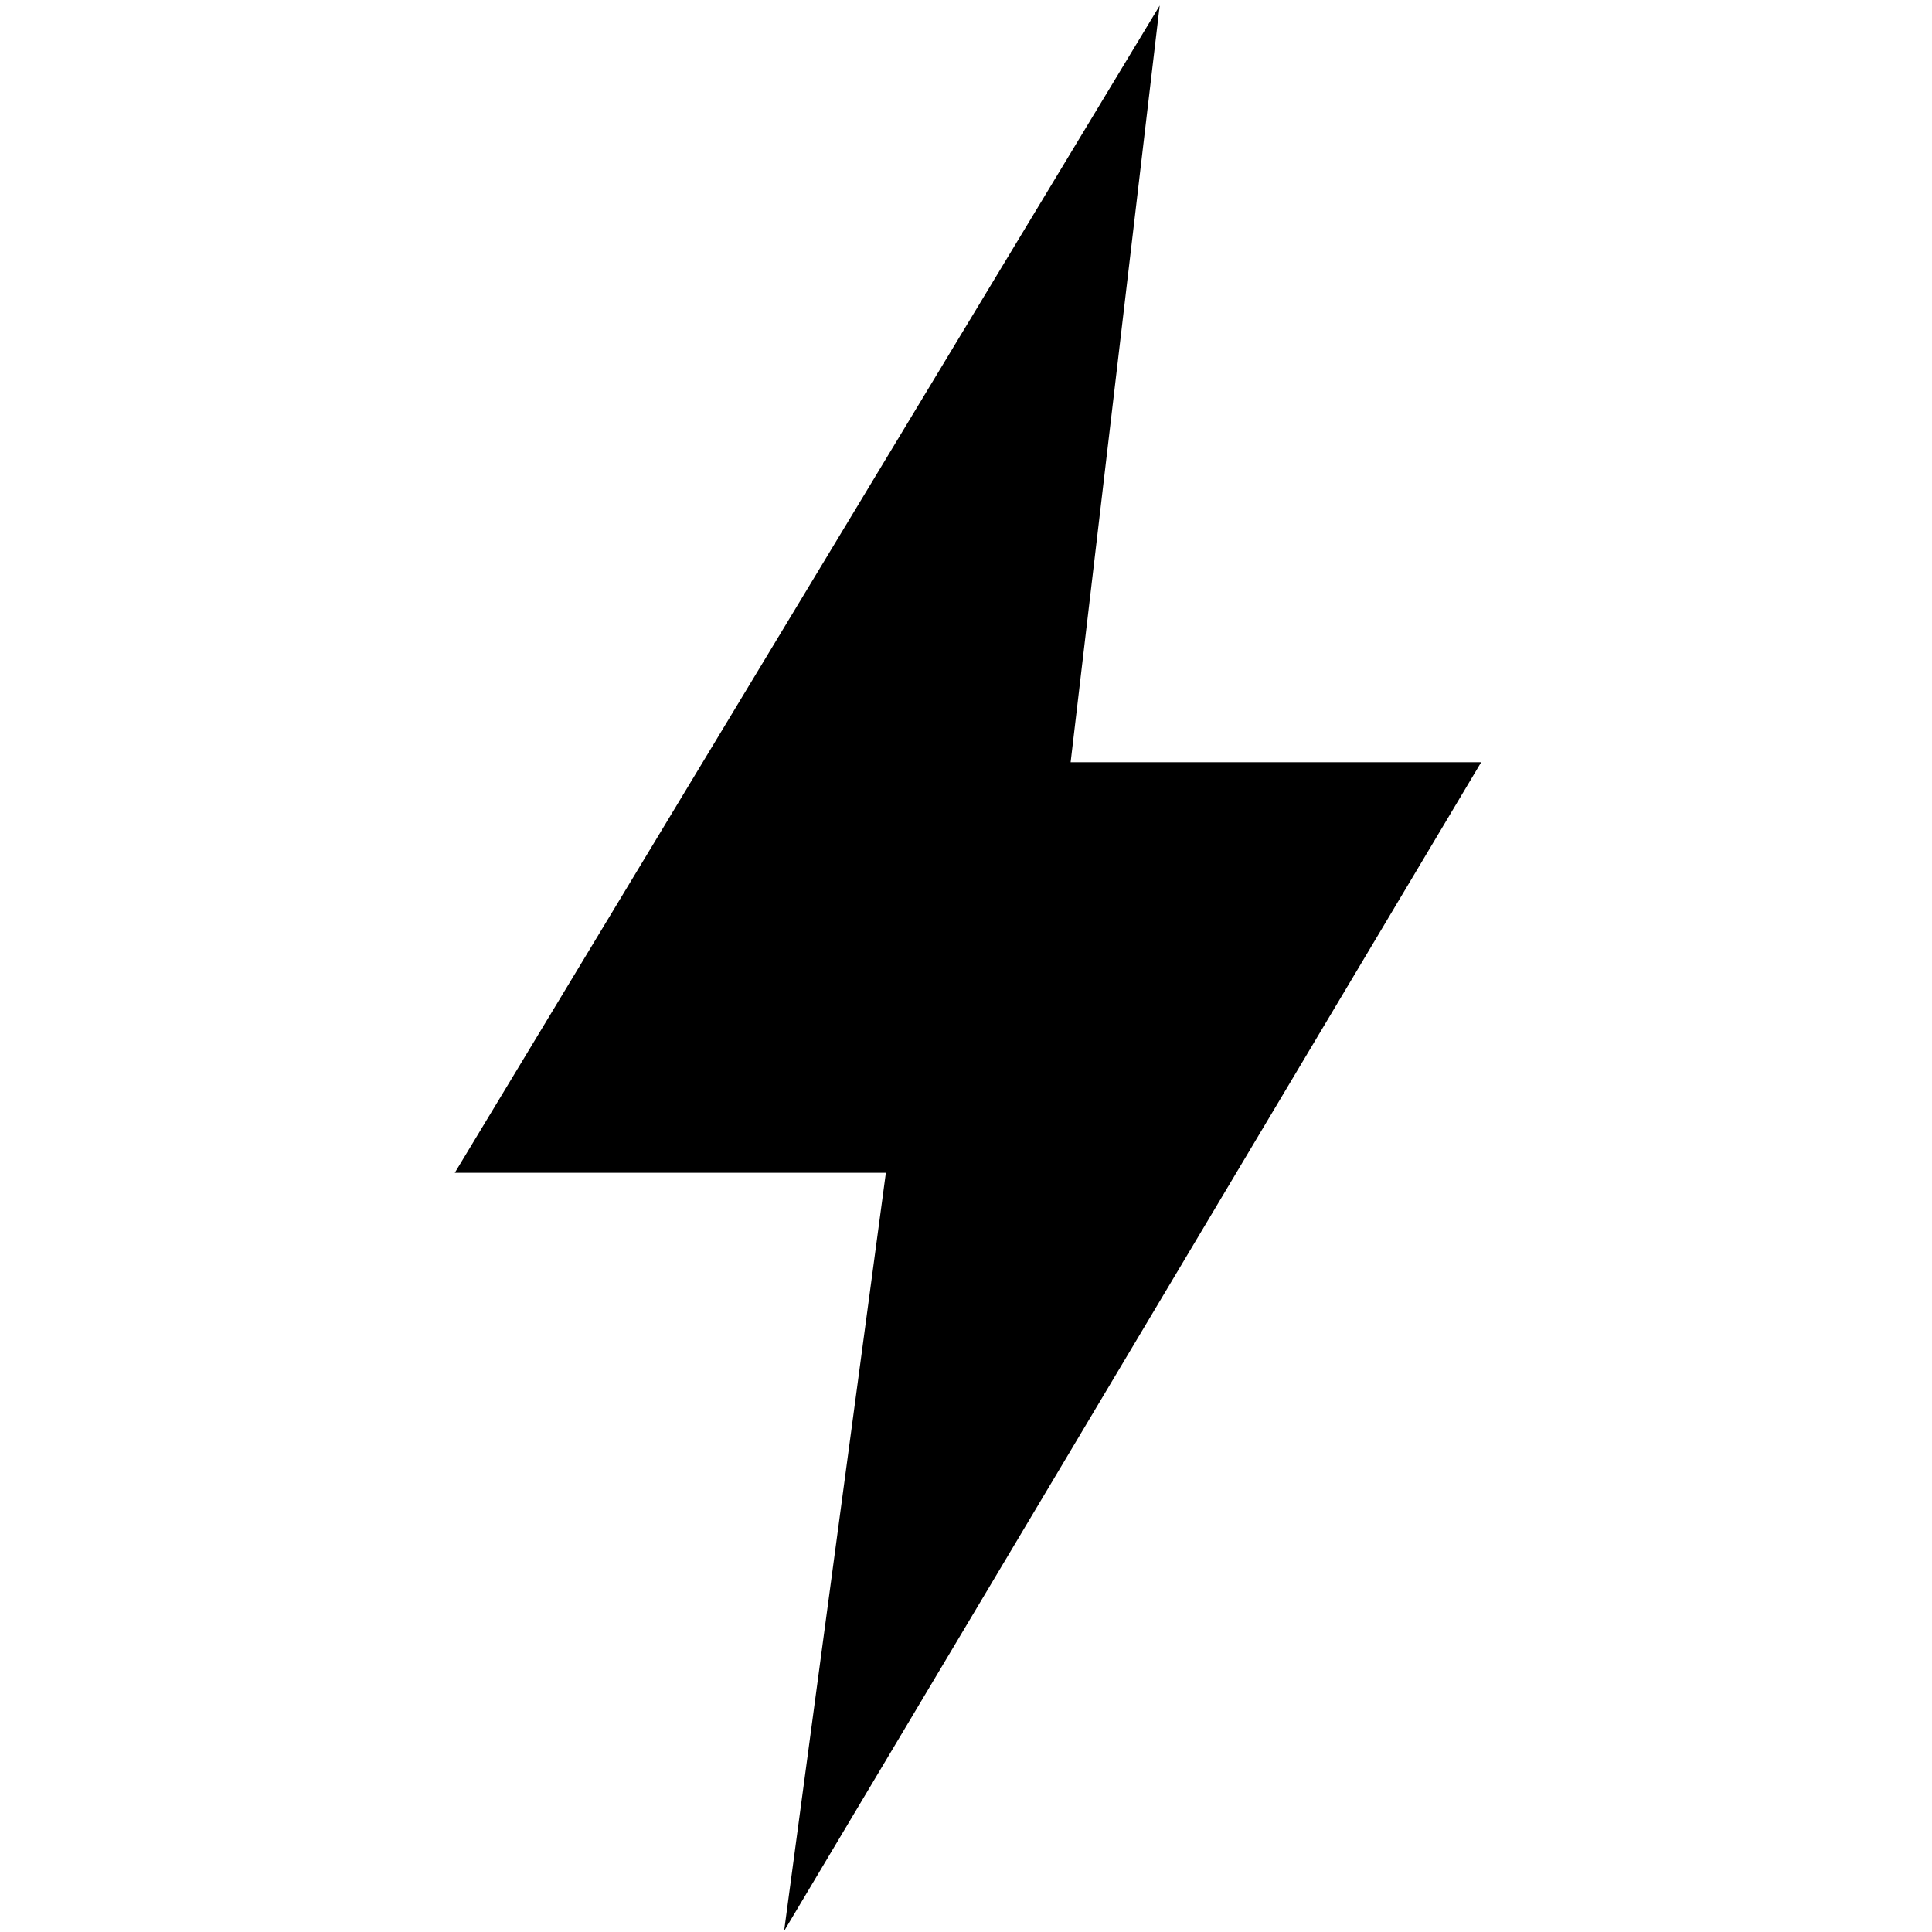 <svg
      xmlns="http://www.w3.org/2000/svg"
      height="64"
      fill="currentColor"
      viewBox="327.782 -762.789 303.276 564.689"
      width="64"
    >
      <path d="M 426.255 -198.392 L 630 -540 L 510 -540 L 536.033 -761.164 L 330 -420 L 456 -420 L 426.255 -198.392 Z M 480 -400 Z">
      </path>
    </svg>